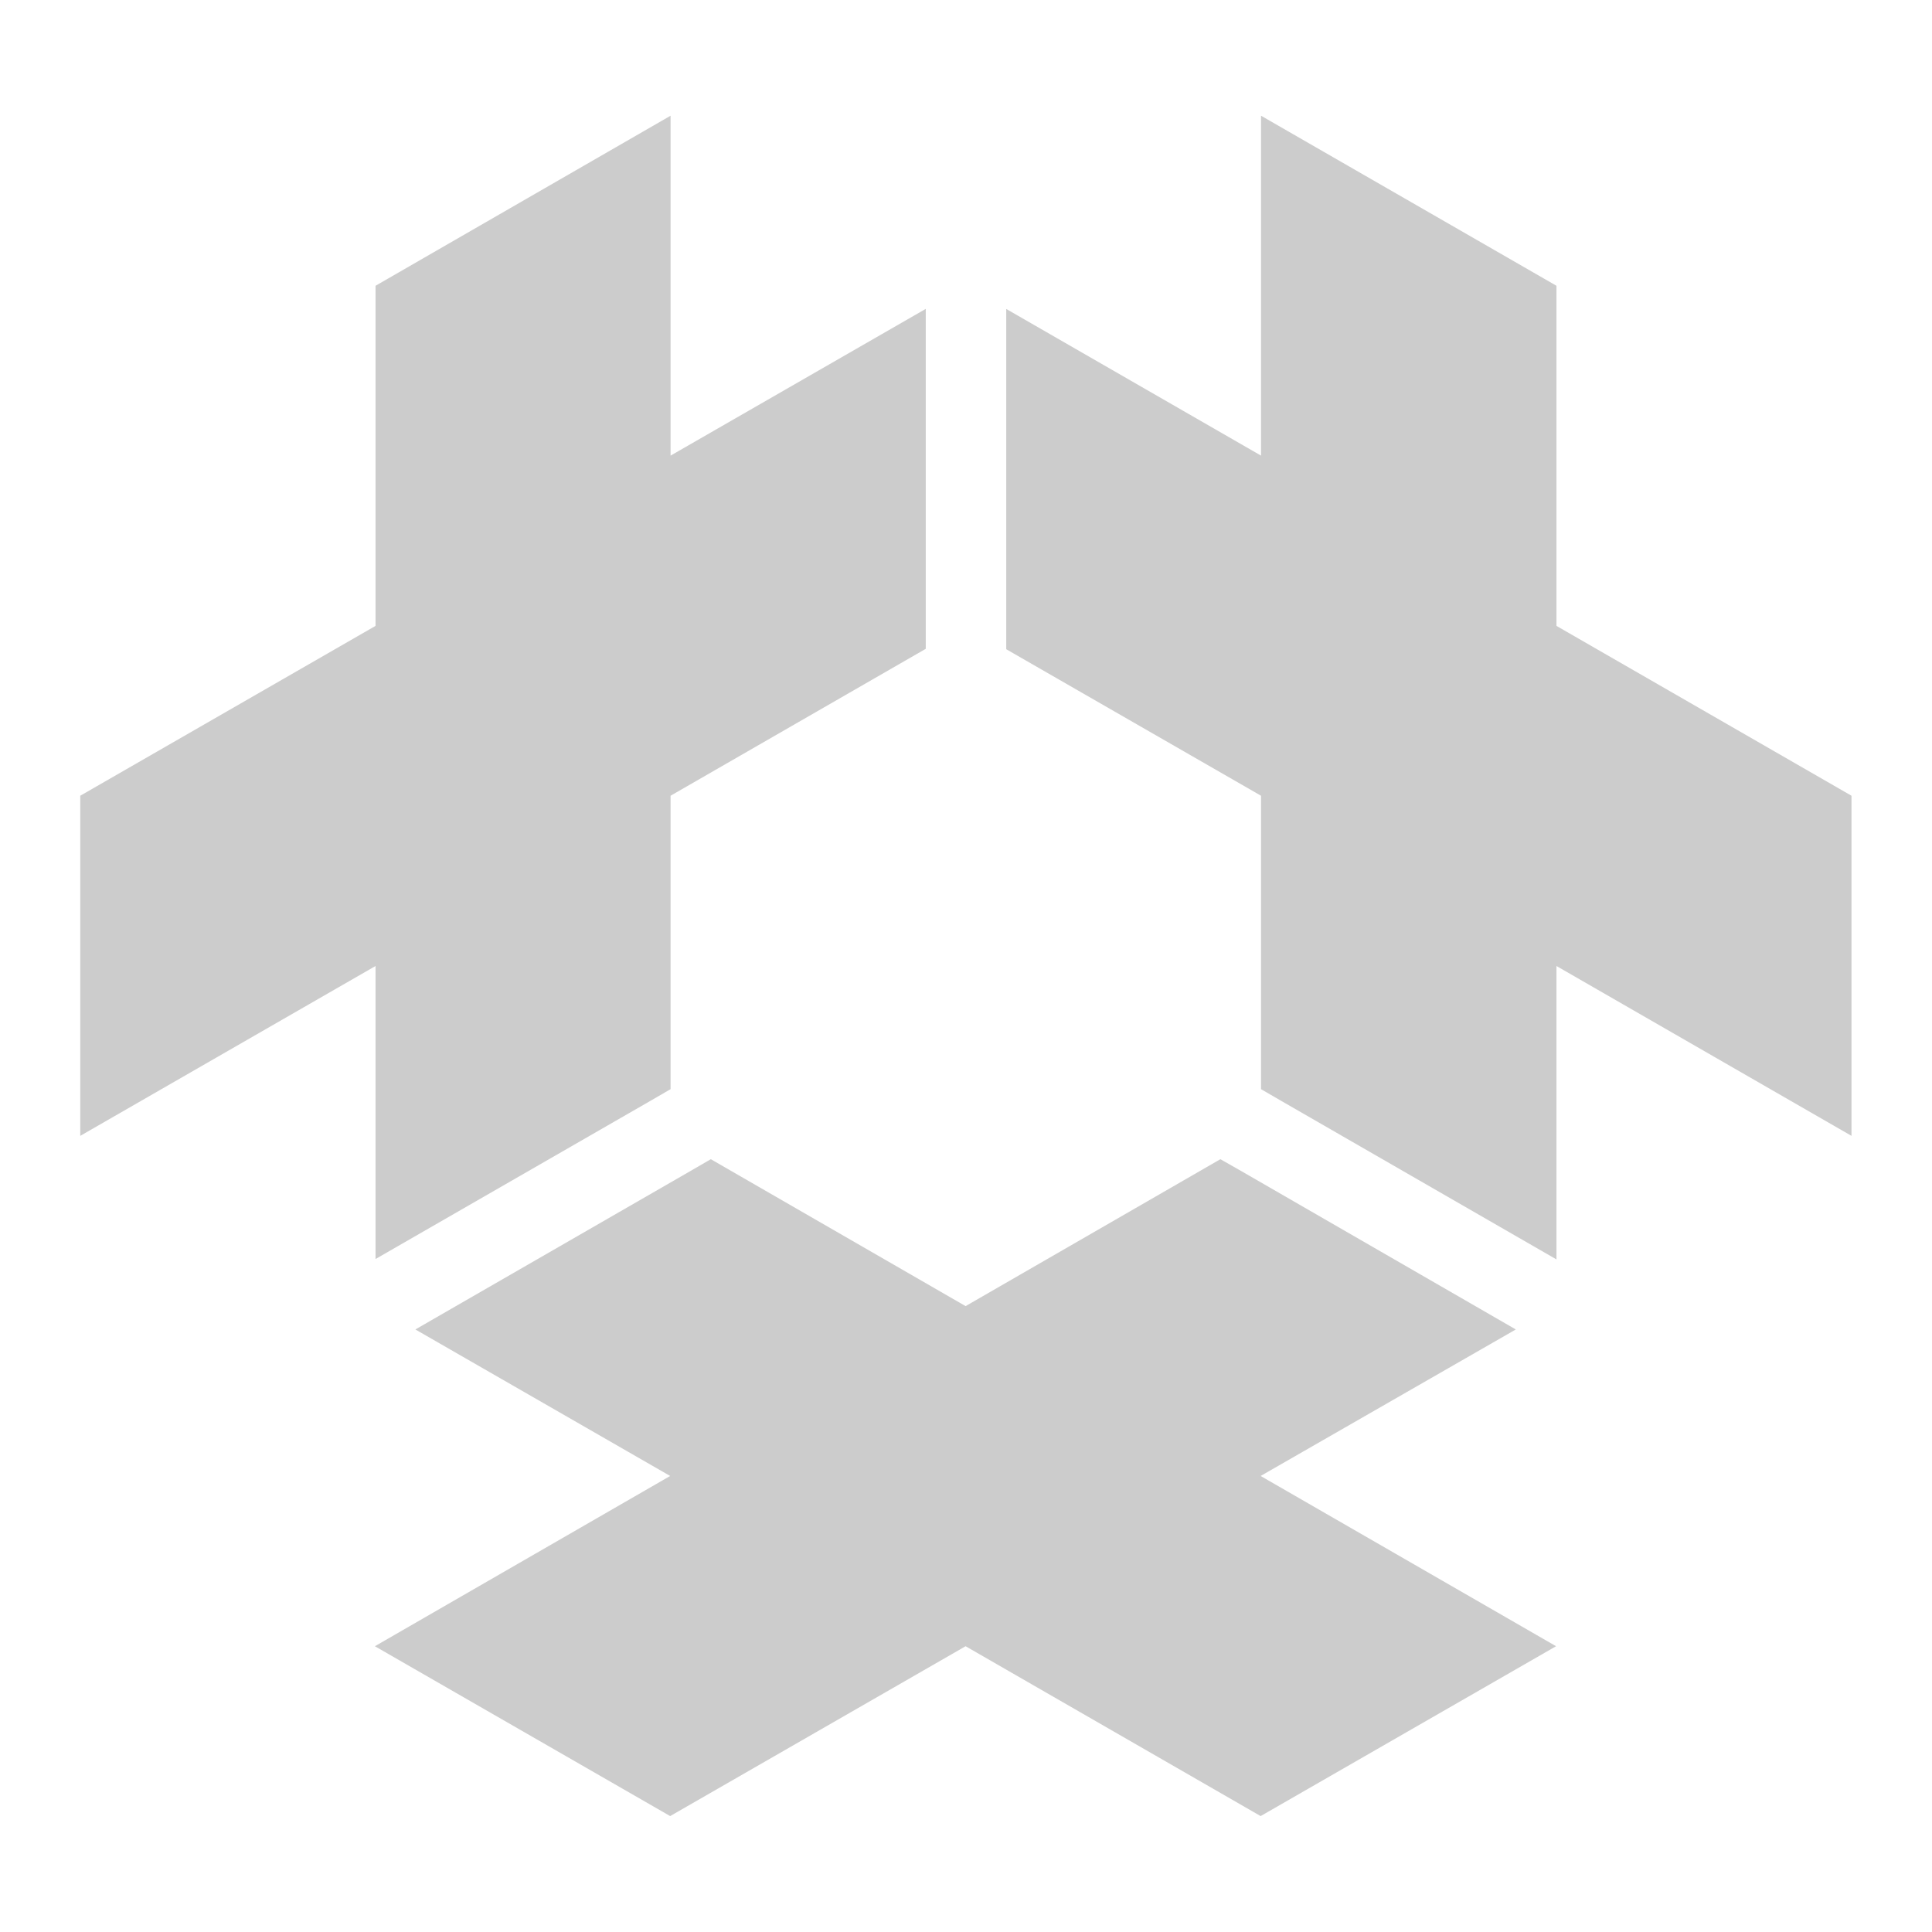<svg xmlns="http://www.w3.org/2000/svg" xmlns:xlink="http://www.w3.org/1999/xlink" width="48" height="48">
  <defs id="acyl-settings">
    <linearGradient x1="0%" y1="0%" x2="0%" y2="100%" id="acyl-gradient">
      <stop offset="0%" style="stop-color:#CCCCCC;stop-opacity:1"/>
      <stop offset="100%" style="stop-color:#CCCCCC;stop-opacity:1"/>
    </linearGradient>
    <g id="acyl-filter">
  </g>
    <g id="acyl-drawing">
      <path id="path-main" d="M 16.66 2.875 L 9.33 7.1 L 9.33 15.55 L 1.994 19.77 L 1.994 28.22 L 9.33 24 L 9.33 31.28 L 16.16 27.35 L 16.66 27.06 L 16.66 19.77 L 23 16.12 L 23 15.55 L 23 7.674 L 16.66 11.32 L 16.66 2.875 z M 31.33 2.875 L 31.33 11.32 L 25 7.676 L 25 15.55 L 25 16.13 L 31.33 19.77 L 31.33 27.06 L 31.83 27.35 L 38.67 31.29 L 38.67 24 L 46 28.22 L 46 19.77 L 38.67 15.55 L 38.67 7.1 L 31.33 2.875 z M 30.32 28.8 L 23.99 32.45 L 17.66 28.8 L 17.16 29.09 L 10.32 33.03 L 16.65 36.67 L 9.314 40.9 L 16.65 45.12 L 23.99 40.9 L 31.32 45.12 L 38.66 40.9 L 31.32 36.67 L 37.66 33.03 L 30.83 29.09 L 30.32 28.8 z"/>
    </g>
  </defs>
  <g id="acyl-visual">
    <use id="visible1" style="fill:url(#acyl-gradient)" xlink:href="#acyl-drawing"/>
  </g>
</svg>
